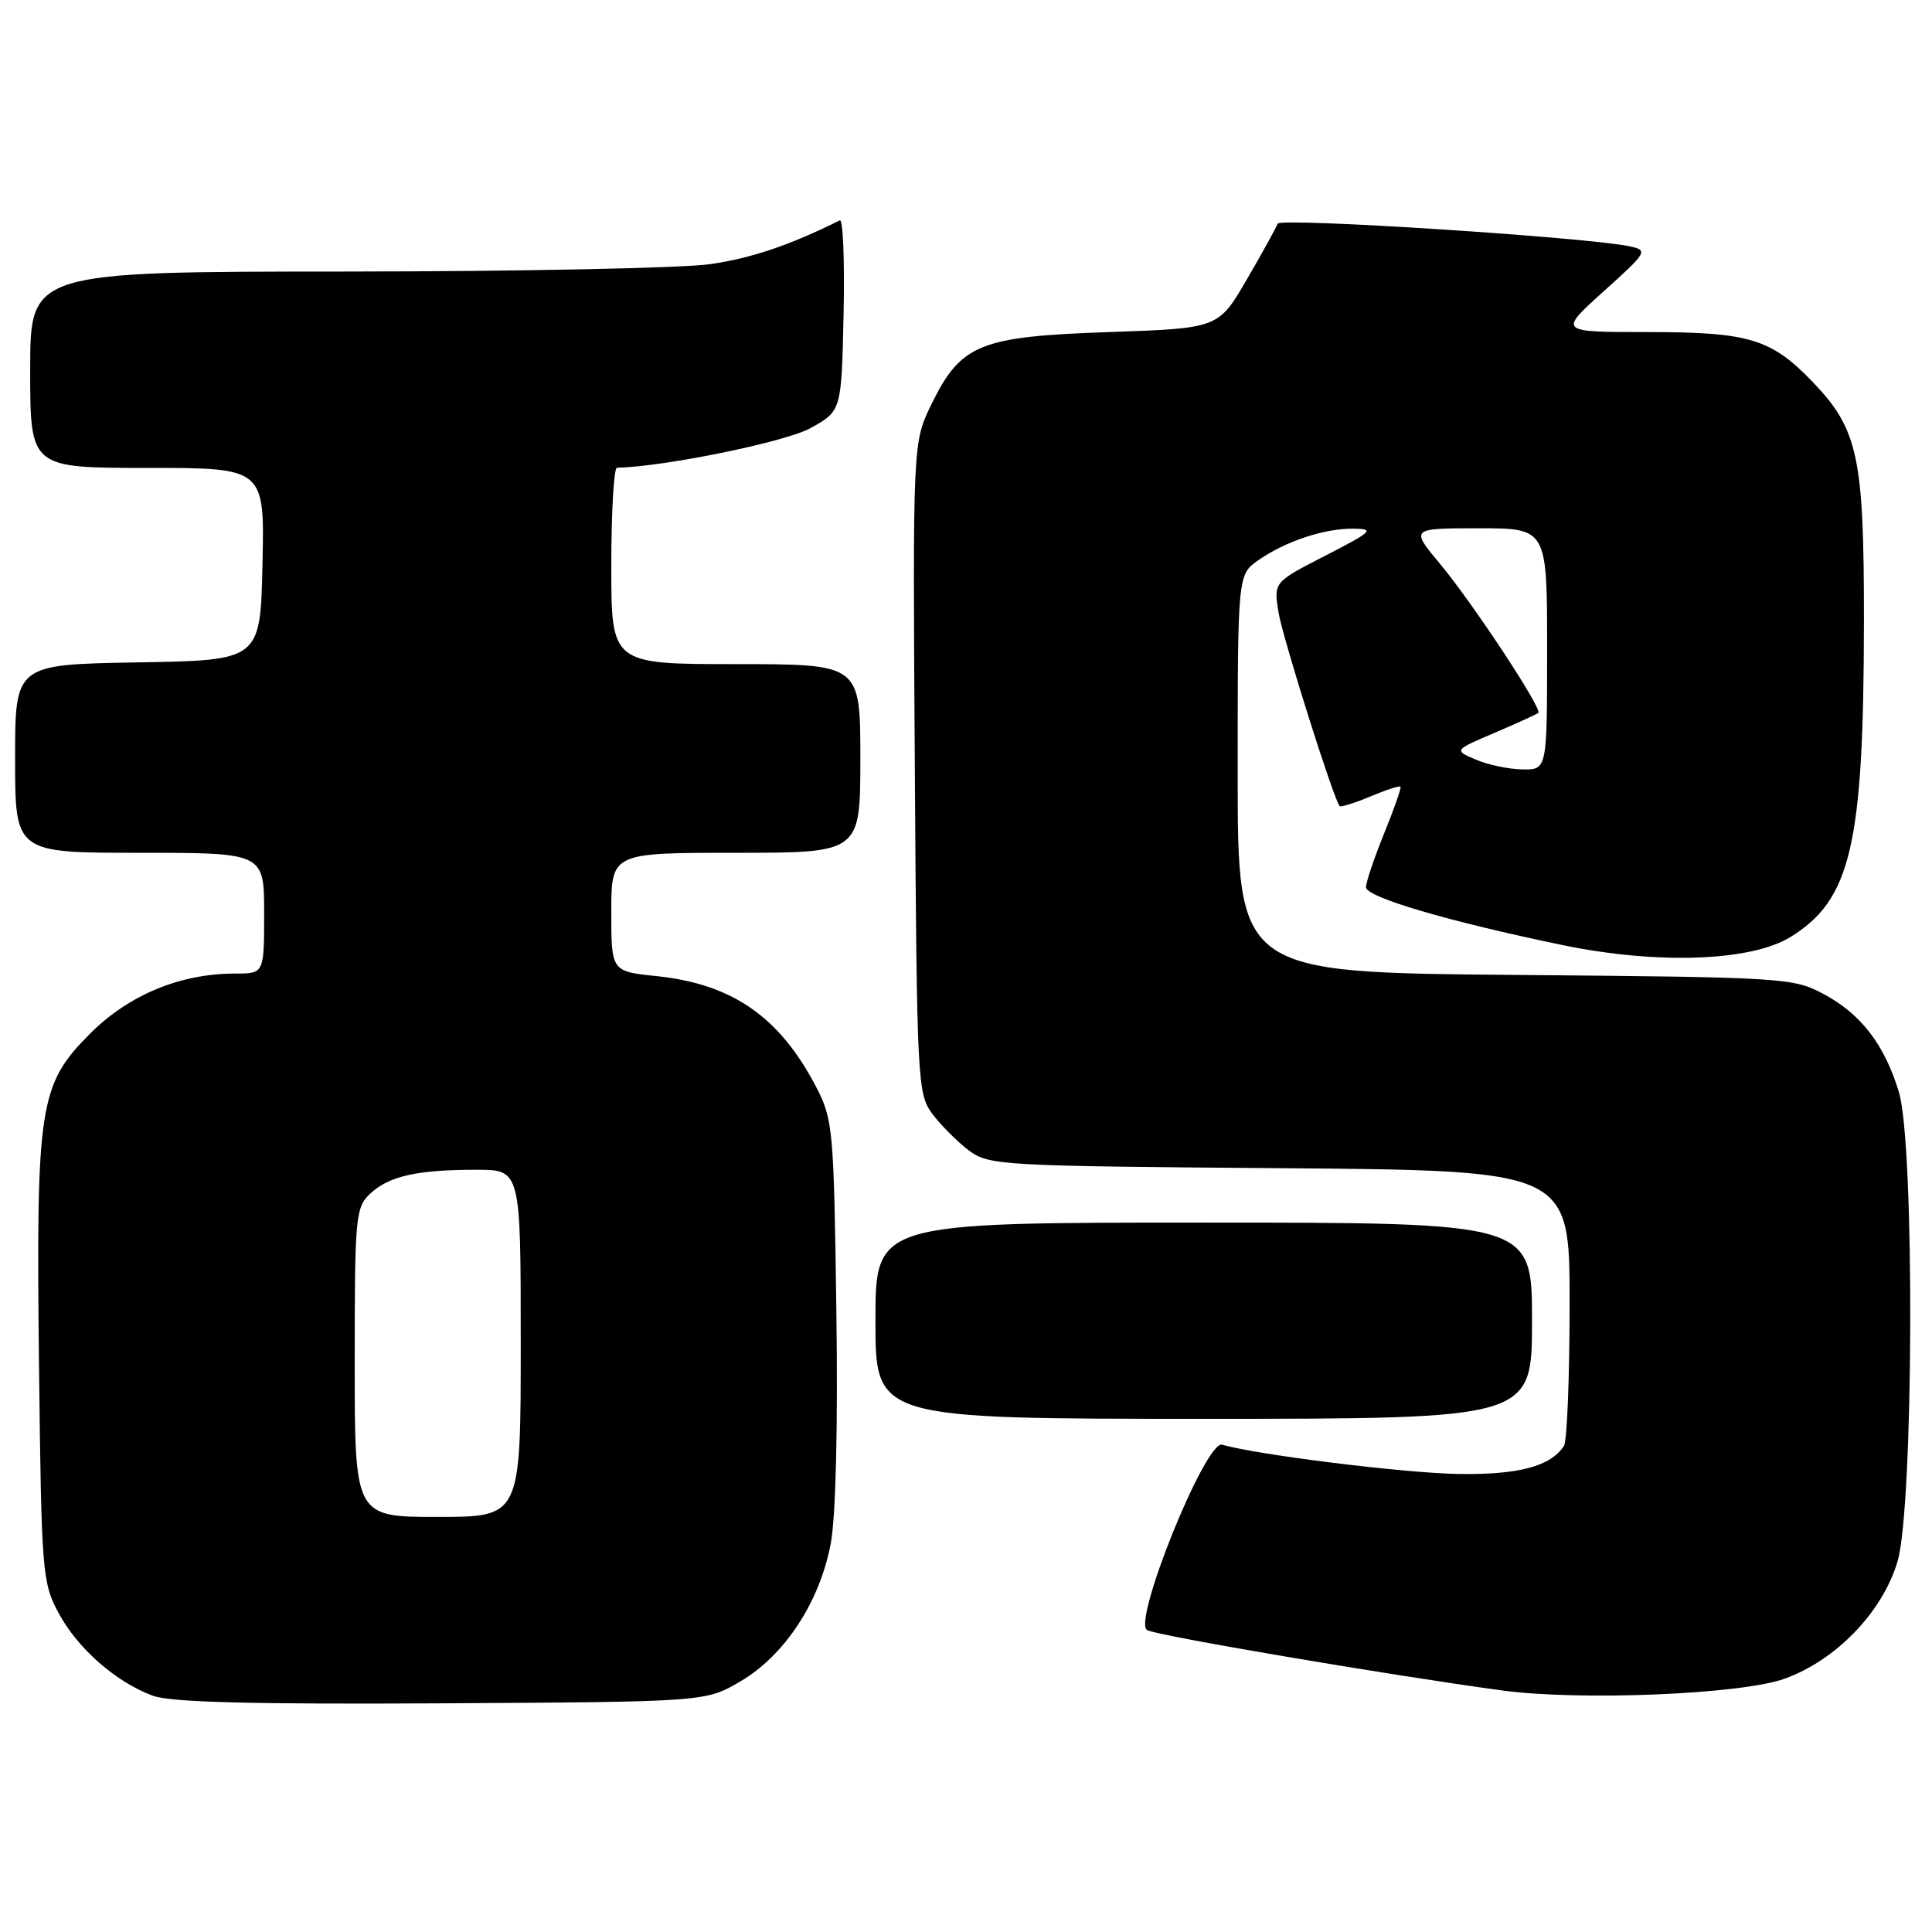 <?xml version="1.0" encoding="UTF-8" standalone="no"?>
<!DOCTYPE svg PUBLIC "-//W3C//DTD SVG 1.1//EN" "http://www.w3.org/Graphics/SVG/1.1/DTD/svg11.dtd" >
<svg xmlns="http://www.w3.org/2000/svg" xmlns:xlink="http://www.w3.org/1999/xlink" version="1.1" viewBox="0 0 256 256">
 <g >
 <path fill="currentColor"
d=" M 98.13 222.78 C 104.01 219.32 108.66 212.20 110.09 204.46 C 110.75 200.90 111.04 188.83 110.82 173.56 C 110.49 149.57 110.37 148.31 108.13 144.00 C 103.29 134.73 97.04 130.39 87.01 129.34 C 81.00 128.72 81.00 128.72 81.00 120.86 C 81.00 113.00 81.00 113.00 97.50 113.00 C 114.00 113.00 114.00 113.00 114.00 100.50 C 114.00 88.00 114.00 88.00 97.50 88.00 C 81.00 88.00 81.00 88.00 81.00 75.00 C 81.00 67.85 81.34 61.99 81.75 61.98 C 88.10 61.83 104.07 58.56 107.37 56.74 C 111.50 54.46 111.50 54.46 111.78 41.64 C 111.93 34.58 111.71 28.99 111.28 29.20 C 104.61 32.51 99.55 34.22 94.11 35.00 C 90.48 35.53 68.71 35.97 45.75 35.98 C 4.00 36.00 4.00 36.00 4.00 49.00 C 4.00 62.00 4.00 62.00 19.53 62.00 C 35.06 62.00 35.06 62.00 34.78 74.75 C 34.50 87.50 34.50 87.50 18.25 87.77 C 2.00 88.05 2.00 88.05 2.00 100.52 C 2.00 113.00 2.00 113.00 18.50 113.00 C 35.00 113.00 35.00 113.00 35.00 121.00 C 35.00 129.00 35.00 129.00 31.18 129.00 C 23.90 129.00 17.10 131.81 11.98 136.92 C 5.17 143.73 4.77 146.36 5.17 181.00 C 5.49 208.30 5.59 209.68 7.75 213.71 C 10.26 218.41 15.34 222.87 20.24 224.69 C 22.60 225.56 33.19 225.84 58.50 225.70 C 93.50 225.50 93.50 225.50 98.13 222.78 Z  M 236.43 222.45 C 243.27 220.01 249.44 213.61 251.43 206.91 C 253.57 199.71 253.72 151.70 251.62 144.73 C 249.73 138.45 246.60 134.37 241.67 131.73 C 237.61 129.56 236.53 129.49 200.75 129.18 C 164.00 128.87 164.00 128.87 164.00 102.50 C 164.00 76.14 164.00 76.14 166.75 74.22 C 170.37 71.70 175.56 69.99 179.40 70.05 C 182.19 70.09 181.81 70.45 175.63 73.62 C 168.77 77.14 168.77 77.14 169.40 81.09 C 169.93 84.42 176.70 105.88 177.51 106.81 C 177.66 106.98 179.48 106.41 181.55 105.55 C 183.61 104.68 185.42 104.09 185.57 104.24 C 185.71 104.38 184.74 107.16 183.41 110.42 C 182.09 113.68 181.00 116.89 181.00 117.56 C 181.00 118.88 191.83 122.07 207.00 125.22 C 219.61 127.83 232.02 127.39 237.26 124.15 C 245.27 119.20 246.95 111.99 246.98 82.38 C 247.00 60.56 246.22 56.91 240.21 50.63 C 234.69 44.88 231.78 44.00 218.28 44.00 C 206.50 44.00 206.50 44.00 212.50 38.60 C 218.25 33.42 218.40 33.18 216.00 32.65 C 210.53 31.45 169.57 28.80 169.29 29.64 C 169.13 30.12 167.30 33.44 165.22 37.01 C 161.45 43.50 161.45 43.50 146.98 44.00 C 129.78 44.59 127.33 45.59 123.42 53.57 C 120.94 58.65 120.94 58.65 121.22 101.75 C 121.49 143.50 121.56 144.94 123.56 147.62 C 124.70 149.13 126.87 151.30 128.38 152.44 C 131.04 154.42 132.56 154.51 169.57 154.79 C 208.00 155.09 208.00 155.09 207.98 172.79 C 207.98 182.53 207.64 191.00 207.23 191.60 C 205.43 194.31 201.24 195.42 193.31 195.31 C 186.23 195.21 166.62 192.78 161.93 191.43 C 159.77 190.81 150.06 214.80 151.99 215.99 C 153.15 216.71 183.73 221.91 199.00 223.99 C 209.35 225.39 230.65 224.52 236.43 222.45 Z  M 203.00 175.00 C 203.00 162.00 203.00 162.00 159.50 162.00 C 116.00 162.00 116.00 162.00 116.00 175.00 C 116.00 188.00 116.00 188.00 159.50 188.00 C 203.00 188.00 203.00 188.00 203.00 175.00 Z  M 47.00 180.54 C 47.00 161.14 47.11 159.98 49.07 158.15 C 51.56 155.83 55.27 155.00 63.13 155.00 C 69.00 155.00 69.00 155.00 69.00 178.00 C 69.00 201.00 69.00 201.00 58.00 201.00 C 47.00 201.00 47.00 201.00 47.00 180.54 Z  M 195.57 100.66 C 192.63 99.41 192.63 99.41 198.07 97.09 C 201.05 95.81 203.66 94.63 203.84 94.46 C 204.40 93.95 195.14 79.91 190.84 74.75 C 186.88 70.00 186.88 70.00 195.94 70.00 C 205.00 70.00 205.00 70.00 205.00 86.00 C 205.00 102.00 205.00 102.00 201.75 101.95 C 199.96 101.93 197.18 101.35 195.57 100.66 Z "/>
</g>
</svg>